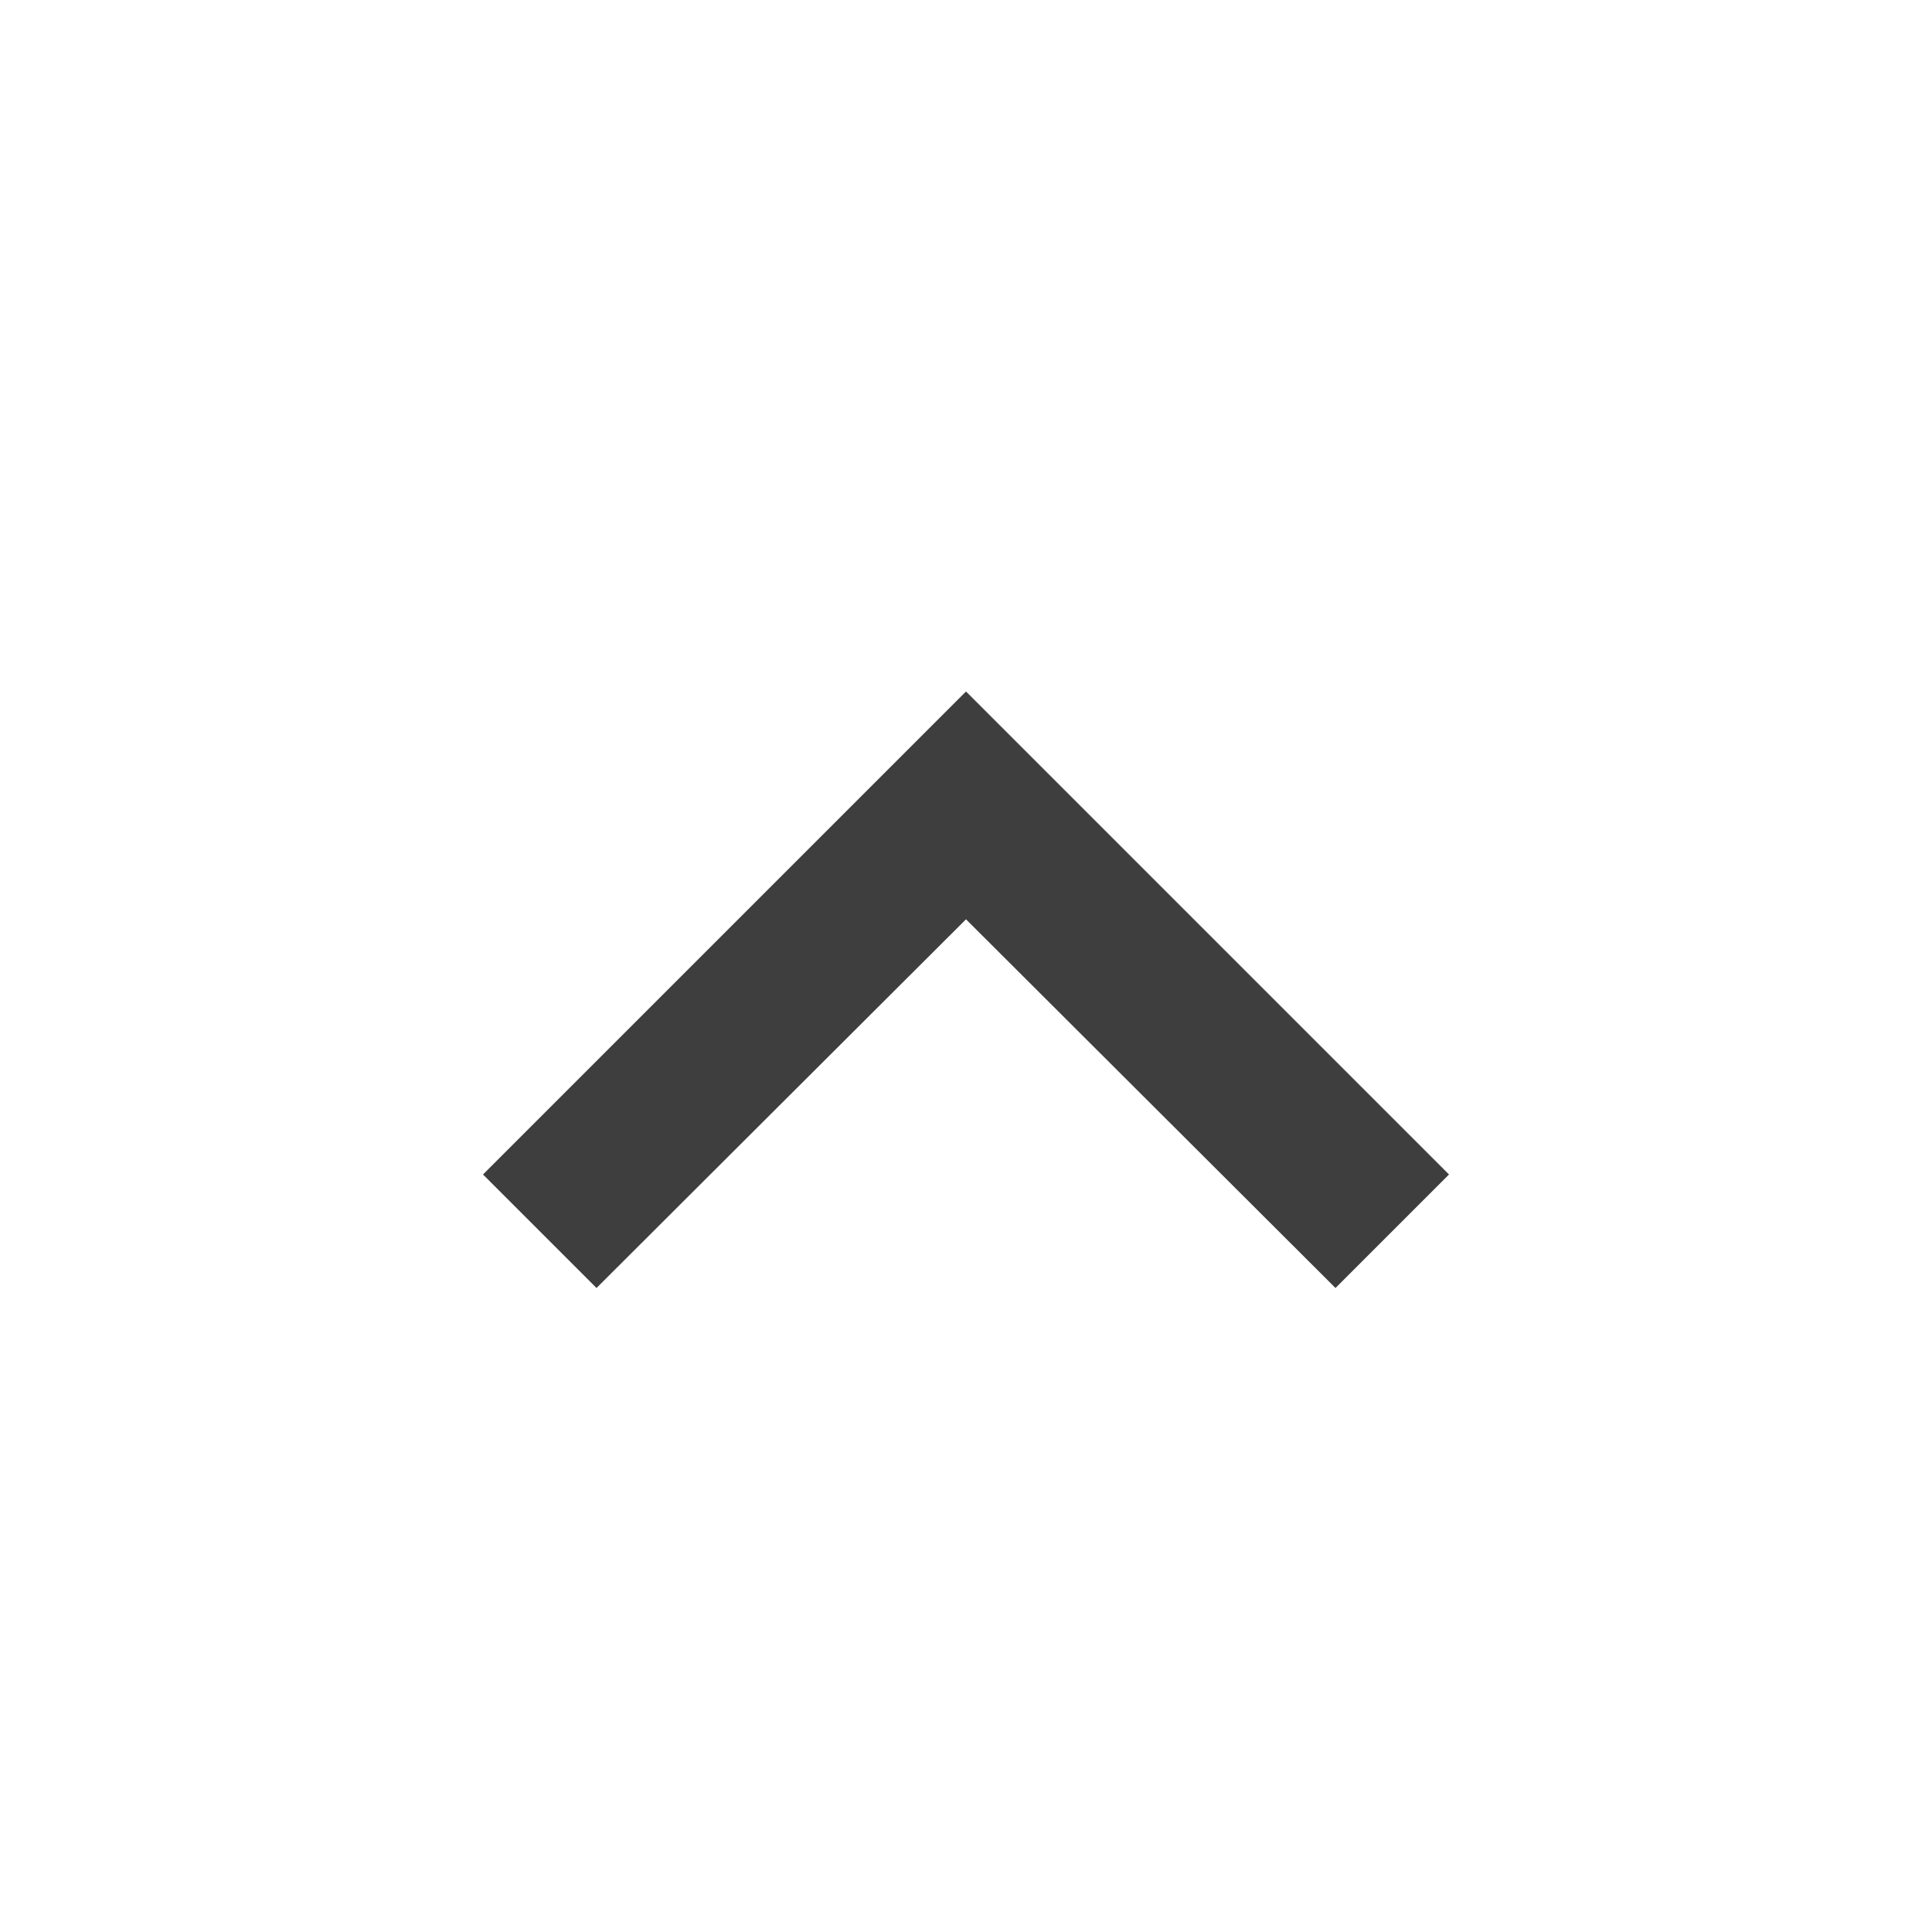 <svg width="24" height="24" viewBox="0 0 24 24" fill="none" xmlns="http://www.w3.org/2000/svg">
<path fill-rule="evenodd" clip-rule="evenodd" d="M7.41 16L12 11.42L16.59 16L18 14.59L12 8.59L6 14.59L7.41 16Z" fill="#3E3E3E"/>
</svg>
